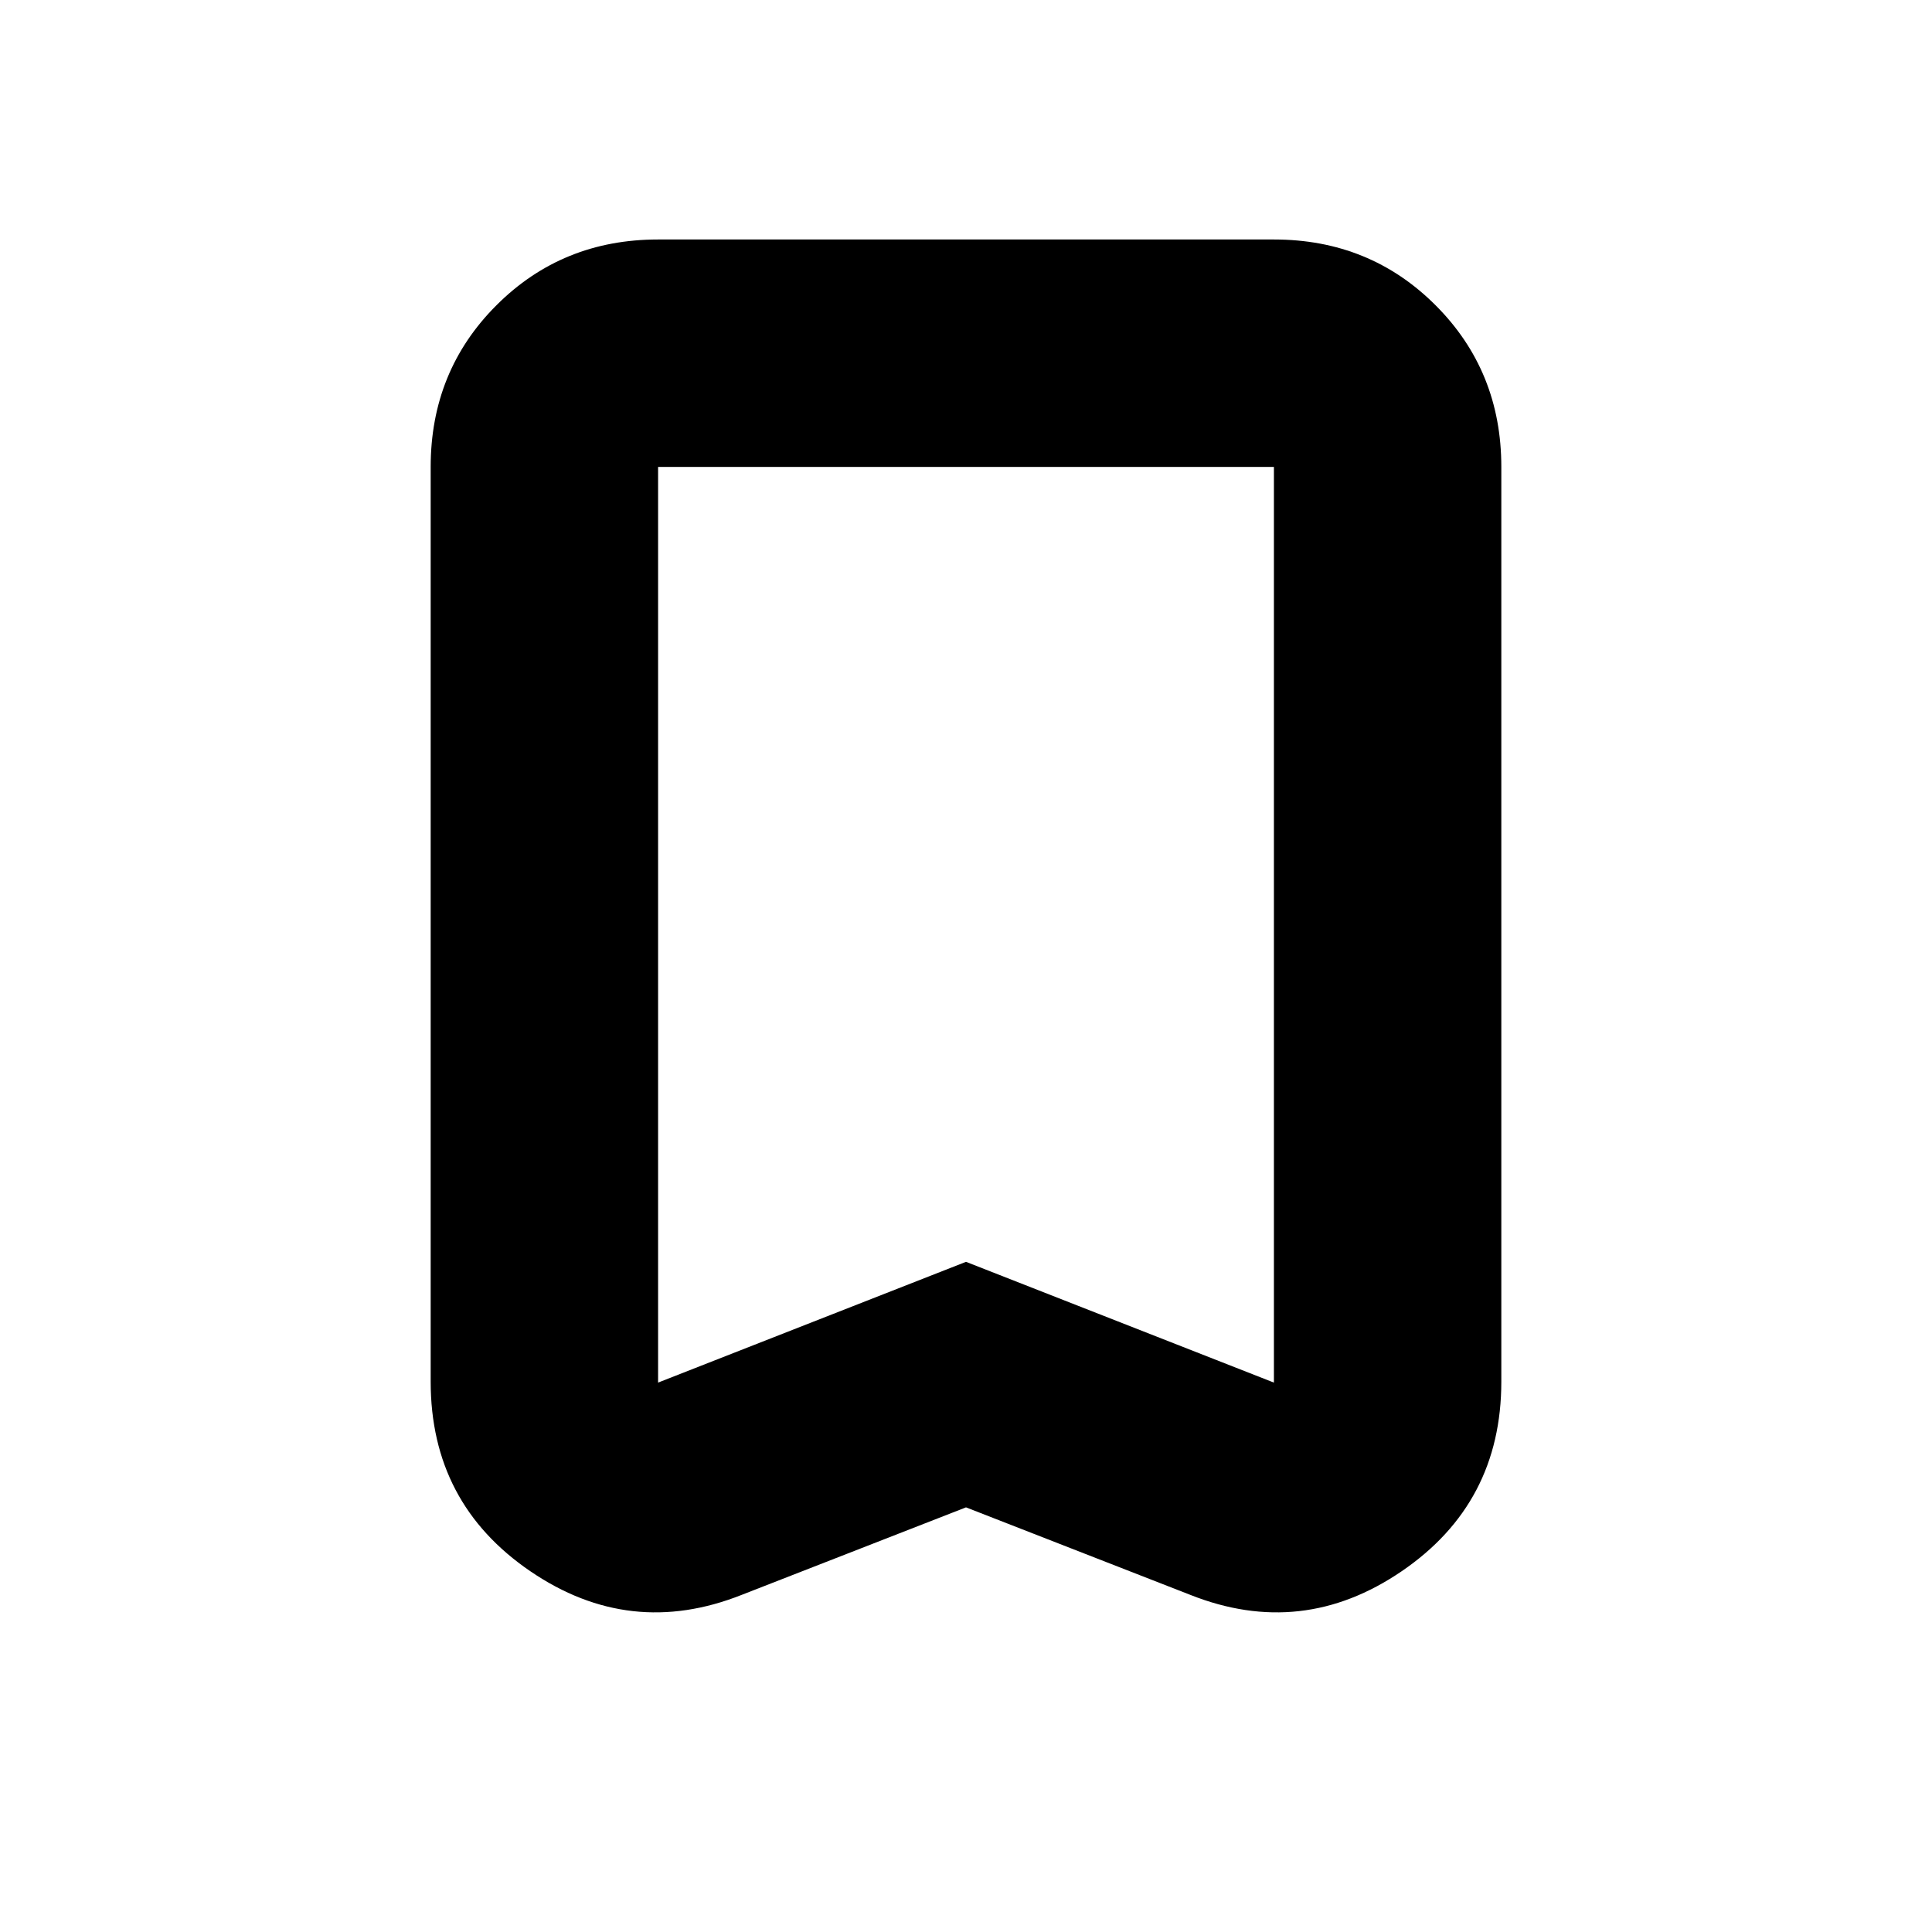 <svg xmlns="http://www.w3.org/2000/svg" height="20" viewBox="0 -960 960 960" width="20"><path d="m480-211-111.5 43.5q-55.5 22-105-11.77Q214-213.04 214-273.5V-728q0-47.64 32.68-80.32Q279.36-841 327-841h306q47.64 0 80.32 32.68Q746-775.64 746-728v454.5q0 60.46-49.5 94.23t-105 11.77L480-211Zm0-122 153 60v-455H327v455l153-60Zm0-395H327h306-153Z"/></svg>